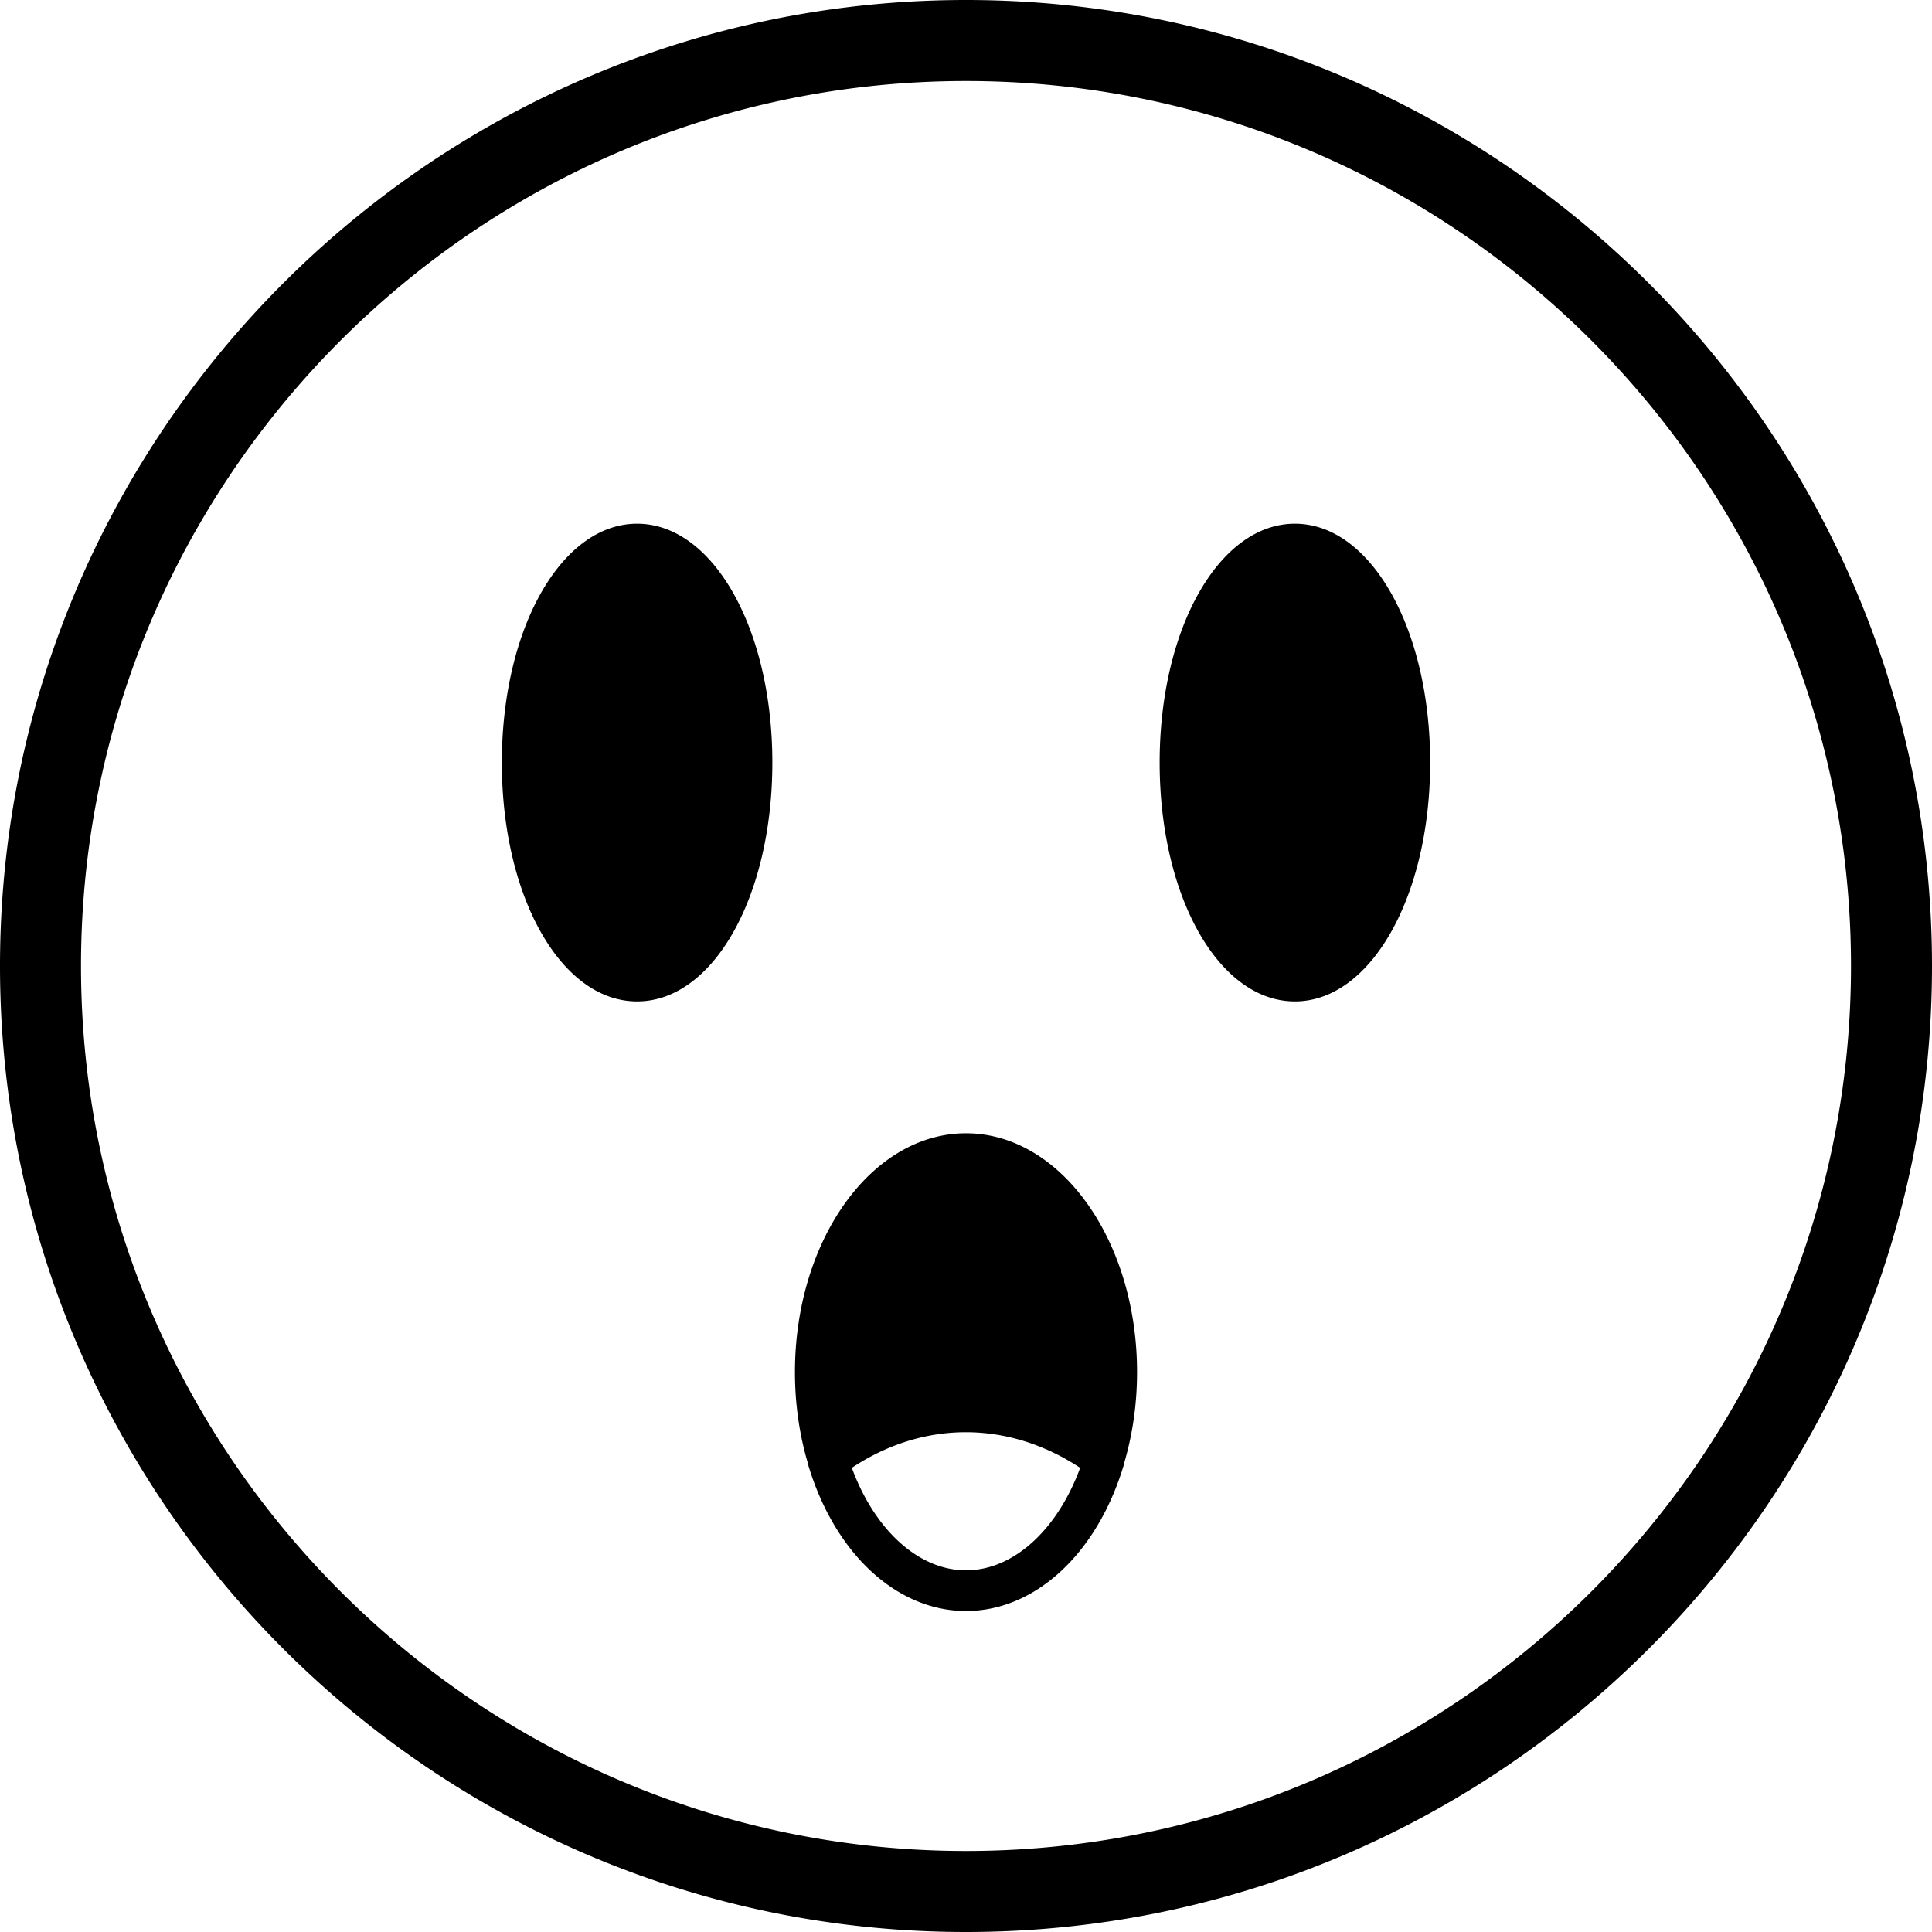 <svg id="Camada_1" data-name="Camada 1" xmlns="http://www.w3.org/2000/svg" viewBox="0 0 512.8 512.8">
  <path d="M256,512.4C114.6,512.4-.4,397.4-.4,256S114.6-.4,256-.4,512.4,114.6,512.4,256,397.4,512.4,256,512.4Zm0-491.3C126.5,21.1,21.1,126.5,21.1,256S126.5,490.9,256,490.9,490.9,385.5,490.9,256,385.5,21.1,256,21.1Zm0,279.3c-25.1,0-45.4,28.4-45.4,63.4S231,427.2,256,427.2s45.4-28.4,45.4-63.4S281.1,300.4,256,300.4Zm0,116c-12.5,0-24.2-10.6-30.3-27.2,19-12.6,41.5-12.6,60.6,0C280.2,405.8,268.5,416.4,256,416.4Zm39.9-33.6c-24.3-18.1-55.5-18.1-79.8,0a5.4,5.4,0,0,0-1.9,5.9c7.1,23.4,23.5,38.5,41.8,38.5s34.7-15.1,41.8-38.5A5.3,5.3,0,0,0,295.9,382.8ZM256,416.4c-12.5,0-24.2-10.6-30.3-27.2,19-12.6,41.5-12.6,60.6,0C280.2,405.8,268.5,416.4,256,416.4ZM373.9,202c0,32-13.7,58-30.6,58s-30.6-26-30.6-58,13.7-58,30.6-58S373.9,170,373.9,202Zm-30.6,63.4c-20.2,0-35.9-27.8-35.9-63.4s15.8-63.4,35.9-63.4,35.9,27.8,35.9,63.4S363.4,265.4,343.3,265.4Zm0-116c-11.9,0-25.2,21.6-25.2,52.7s13.3,52.6,25.2,52.6,25.2-21.6,25.2-52.6S355.2,149.4,343.3,149.4ZM199.3,202c0,32-13.7,58-30.6,58s-30.6-26-30.6-58,13.7-58,30.6-58S199.3,170,199.3,202Zm-30.6,63.4c-20.2,0-35.9-27.8-35.9-63.4s15.8-63.4,35.9-63.4,35.9,27.8,35.9,63.4S188.9,265.4,168.7,265.4Zm0-116c-11.9,0-25.2,21.6-25.2,52.7s13.3,52.6,25.2,52.6,25.2-21.6,25.2-52.6S180.6,149.4,168.7,149.4Z" transform="translate(0.4 0.4)" fill="currentColor"/>
</svg>
